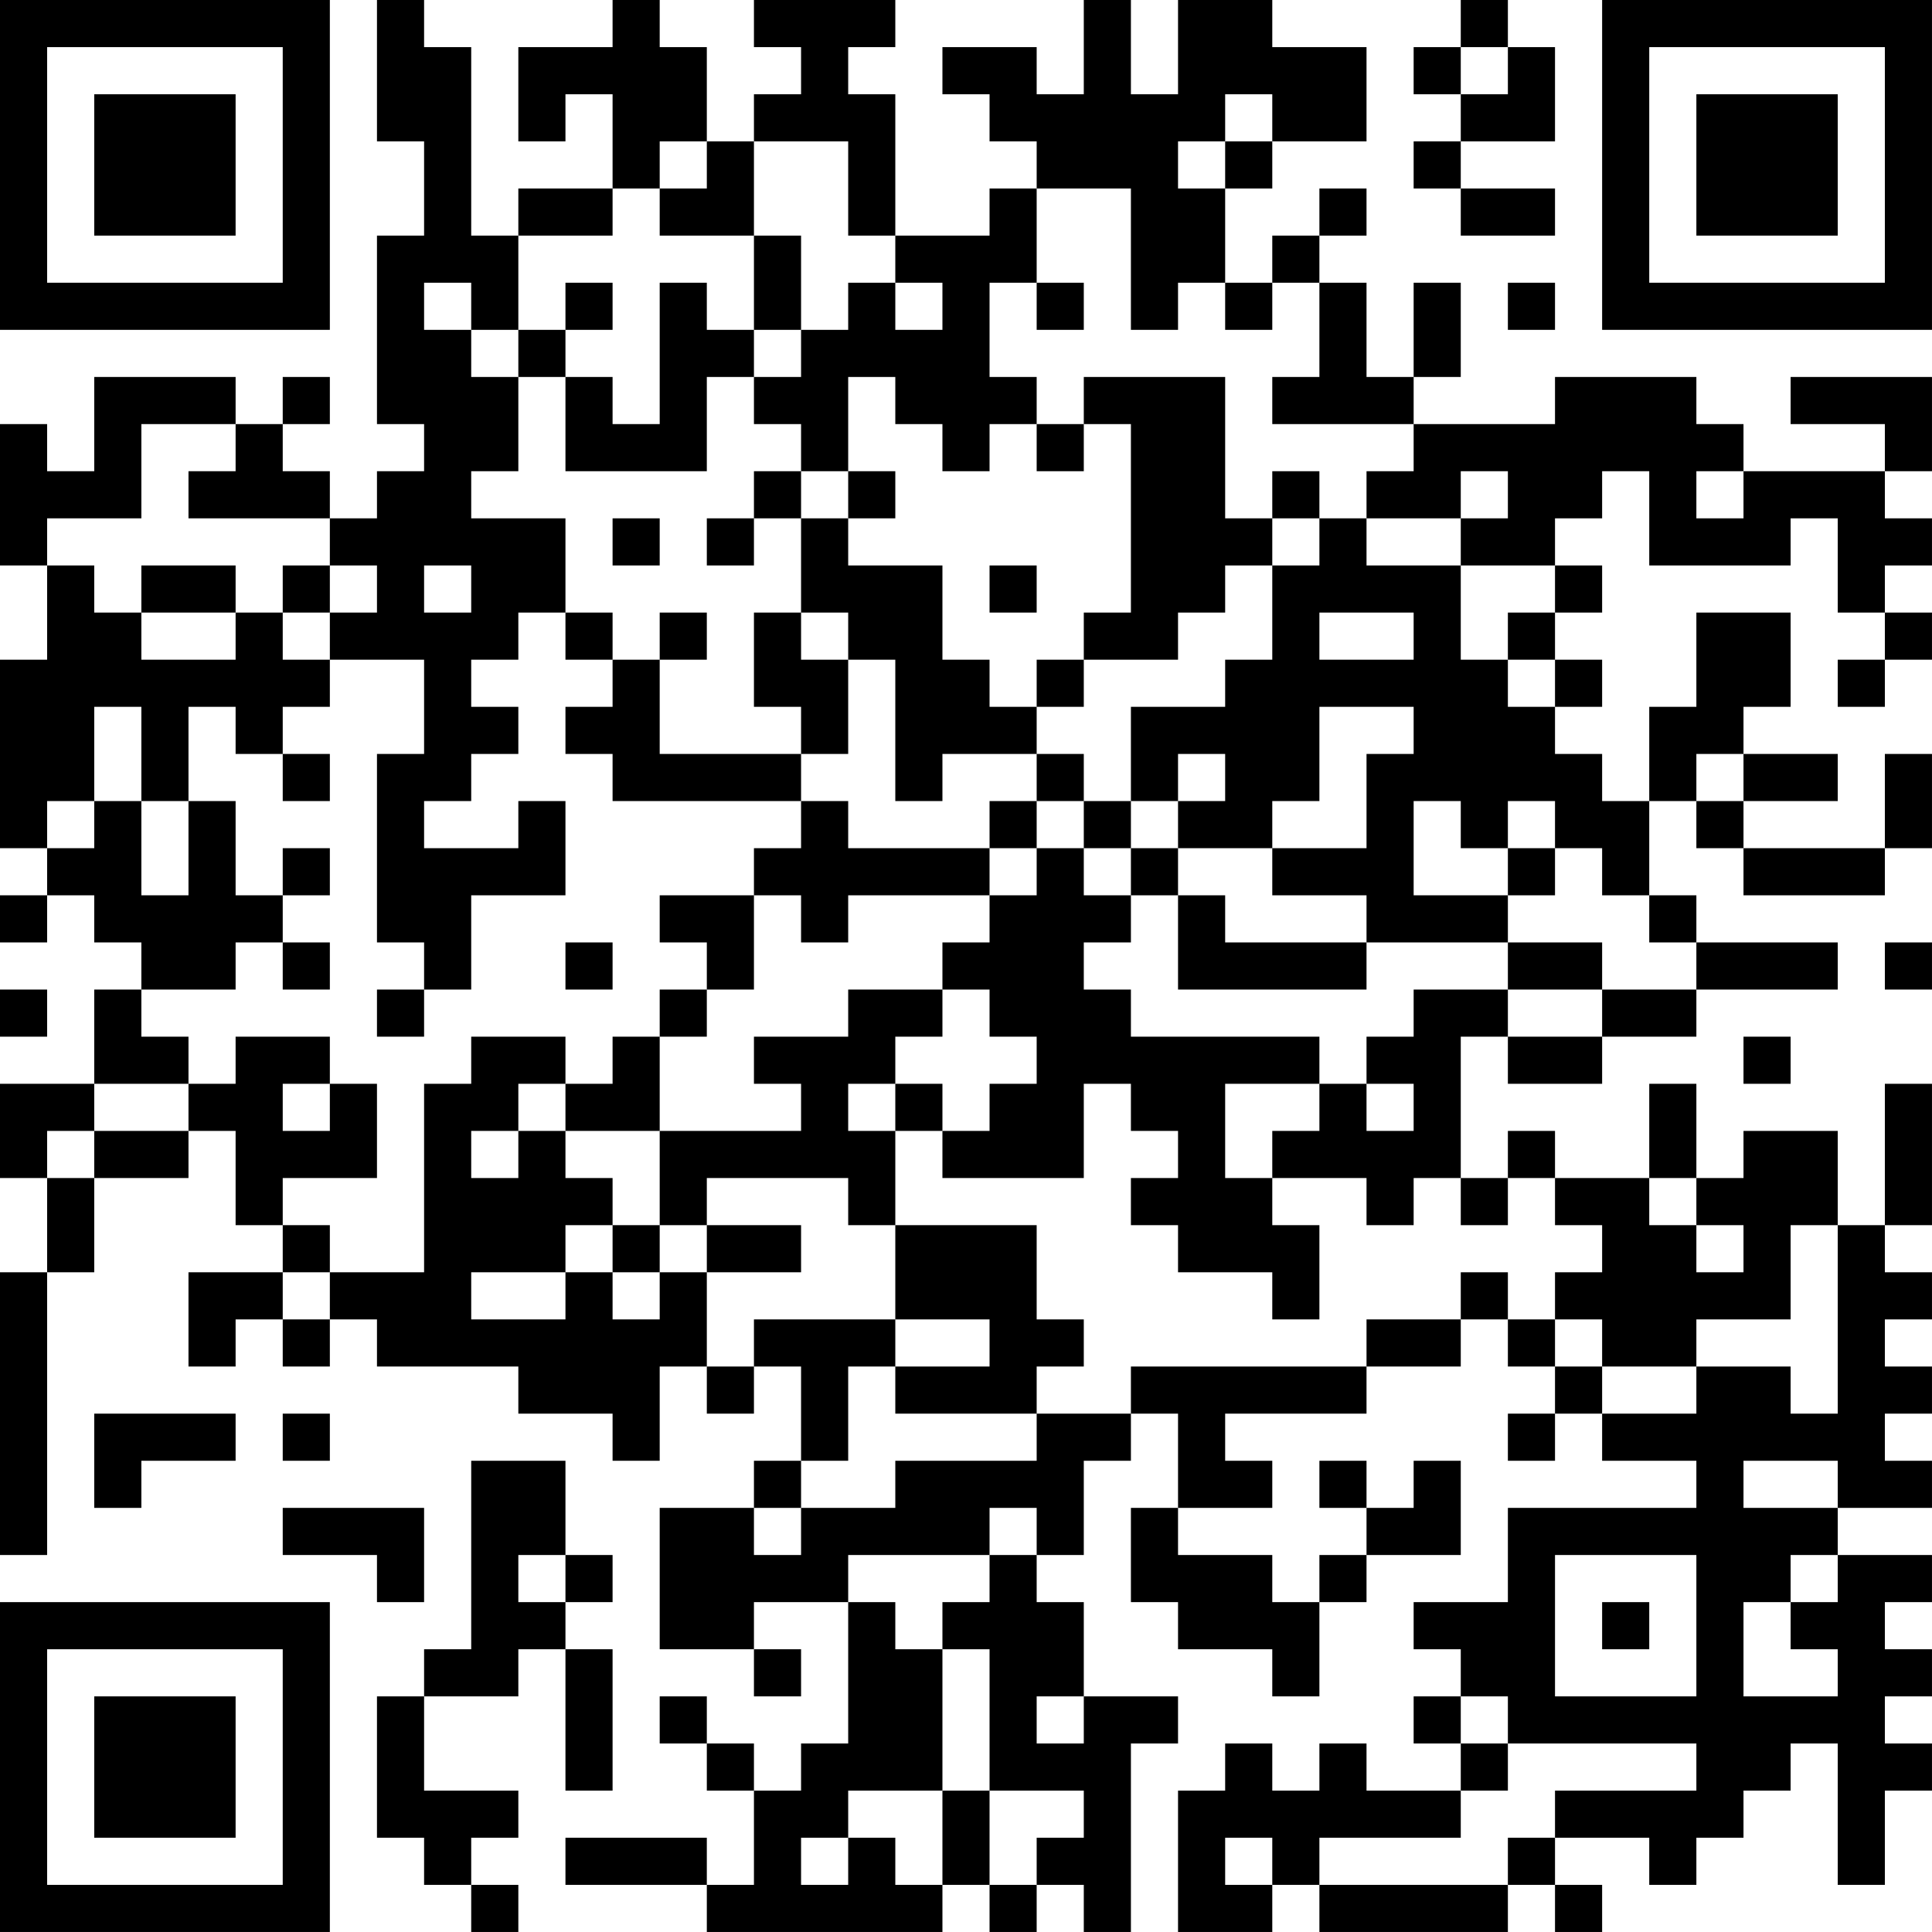<?xml version="1.0" encoding="UTF-8"?>
<svg xmlns="http://www.w3.org/2000/svg" version="1.1" width="200" height="200" viewBox="0 0 200 200"><rect x="0" y="0" width="200" height="200" fill="#ffffff"/><g transform="scale(4.878)"><g transform="translate(0,0)"><path fill-rule="evenodd" d="M8 0L8 3L9 3L9 5L8 5L8 9L9 9L9 10L8 10L8 11L7 11L7 10L6 10L6 9L7 9L7 8L6 8L6 9L5 9L5 8L2 8L2 10L1 10L1 9L0 9L0 12L1 12L1 14L0 14L0 18L1 18L1 19L0 19L0 20L1 20L1 19L2 19L2 20L3 20L3 21L2 21L2 23L0 23L0 25L1 25L1 27L0 27L0 33L1 33L1 27L2 27L2 25L4 25L4 24L5 24L5 26L6 26L6 27L4 27L4 29L5 29L5 28L6 28L6 29L7 29L7 28L8 28L8 29L11 29L11 30L13 30L13 31L14 31L14 29L15 29L15 30L16 30L16 29L17 29L17 31L16 31L16 32L14 32L14 35L16 35L16 36L17 36L17 35L16 35L16 34L18 34L18 37L17 37L17 38L16 38L16 37L15 37L15 36L14 36L14 37L15 37L15 38L16 38L16 40L15 40L15 39L12 39L12 40L15 40L15 41L20 41L20 40L21 40L21 41L22 41L22 40L23 40L23 41L24 41L24 37L25 37L25 36L23 36L23 34L22 34L22 33L23 33L23 31L24 31L24 30L25 30L25 32L24 32L24 34L25 34L25 35L27 35L27 36L28 36L28 34L29 34L29 33L31 33L31 31L30 31L30 32L29 32L29 31L28 31L28 32L29 32L29 33L28 33L28 34L27 34L27 33L25 33L25 32L27 32L27 31L26 31L26 30L29 30L29 29L31 29L31 28L32 28L32 29L33 29L33 30L32 30L32 31L33 31L33 30L34 30L34 31L36 31L36 32L32 32L32 34L30 34L30 35L31 35L31 36L30 36L30 37L31 37L31 38L29 38L29 37L28 37L28 38L27 38L27 37L26 37L26 38L25 38L25 41L27 41L27 40L28 40L28 41L32 41L32 40L33 40L33 41L34 41L34 40L33 40L33 39L35 39L35 40L36 40L36 39L37 39L37 38L38 38L38 37L39 37L39 40L40 40L40 38L41 38L41 37L40 37L40 36L41 36L41 35L40 35L40 34L41 34L41 33L39 33L39 32L41 32L41 31L40 31L40 30L41 30L41 29L40 29L40 28L41 28L41 27L40 27L40 26L41 26L41 23L40 23L40 26L39 26L39 24L37 24L37 25L36 25L36 23L35 23L35 25L33 25L33 24L32 24L32 25L31 25L31 22L32 22L32 23L34 23L34 22L36 22L36 21L39 21L39 20L36 20L36 19L35 19L35 17L36 17L36 18L37 18L37 19L40 19L40 18L41 18L41 16L40 16L40 18L37 18L37 17L39 17L39 16L37 16L37 15L38 15L38 13L36 13L36 15L35 15L35 17L34 17L34 16L33 16L33 15L34 15L34 14L33 14L33 13L34 13L34 12L33 12L33 11L34 11L34 10L35 10L35 12L38 12L38 11L39 11L39 13L40 13L40 14L39 14L39 15L40 15L40 14L41 14L41 13L40 13L40 12L41 12L41 11L40 11L40 10L41 10L41 8L38 8L38 9L40 9L40 10L37 10L37 9L36 9L36 8L33 8L33 9L30 9L30 8L31 8L31 6L30 6L30 8L29 8L29 6L28 6L28 5L29 5L29 4L28 4L28 5L27 5L27 6L26 6L26 4L27 4L27 3L29 3L29 1L27 1L27 0L25 0L25 2L24 2L24 0L23 0L23 2L22 2L22 1L20 1L20 2L21 2L21 3L22 3L22 4L21 4L21 5L19 5L19 2L18 2L18 1L19 1L19 0L16 0L16 1L17 1L17 2L16 2L16 3L15 3L15 1L14 1L14 0L13 0L13 1L11 1L11 3L12 3L12 2L13 2L13 4L11 4L11 5L10 5L10 1L9 1L9 0ZM31 0L31 1L30 1L30 2L31 2L31 3L30 3L30 4L31 4L31 5L33 5L33 4L31 4L31 3L33 3L33 1L32 1L32 0ZM31 1L31 2L32 2L32 1ZM26 2L26 3L25 3L25 4L26 4L26 3L27 3L27 2ZM14 3L14 4L13 4L13 5L11 5L11 7L10 7L10 6L9 6L9 7L10 7L10 8L11 8L11 10L10 10L10 11L12 11L12 13L11 13L11 14L10 14L10 15L11 15L11 16L10 16L10 17L9 17L9 18L11 18L11 17L12 17L12 19L10 19L10 21L9 21L9 20L8 20L8 16L9 16L9 14L7 14L7 13L8 13L8 12L7 12L7 11L4 11L4 10L5 10L5 9L3 9L3 11L1 11L1 12L2 12L2 13L3 13L3 14L5 14L5 13L6 13L6 14L7 14L7 15L6 15L6 16L5 16L5 15L4 15L4 17L3 17L3 15L2 15L2 17L1 17L1 18L2 18L2 17L3 17L3 19L4 19L4 17L5 17L5 19L6 19L6 20L5 20L5 21L3 21L3 22L4 22L4 23L2 23L2 24L1 24L1 25L2 25L2 24L4 24L4 23L5 23L5 22L7 22L7 23L6 23L6 24L7 24L7 23L8 23L8 25L6 25L6 26L7 26L7 27L6 27L6 28L7 28L7 27L9 27L9 23L10 23L10 22L12 22L12 23L11 23L11 24L10 24L10 25L11 25L11 24L12 24L12 25L13 25L13 26L12 26L12 27L10 27L10 28L12 28L12 27L13 27L13 28L14 28L14 27L15 27L15 29L16 29L16 28L19 28L19 29L18 29L18 31L17 31L17 32L16 32L16 33L17 33L17 32L19 32L19 31L22 31L22 30L24 30L24 29L29 29L29 28L31 28L31 27L32 27L32 28L33 28L33 29L34 29L34 30L36 30L36 29L38 29L38 30L39 30L39 26L38 26L38 28L36 28L36 29L34 29L34 28L33 28L33 27L34 27L34 26L33 26L33 25L32 25L32 26L31 26L31 25L30 25L30 26L29 26L29 25L27 25L27 24L28 24L28 23L29 23L29 24L30 24L30 23L29 23L29 22L30 22L30 21L32 21L32 22L34 22L34 21L36 21L36 20L35 20L35 19L34 19L34 18L33 18L33 17L32 17L32 18L31 18L31 17L30 17L30 19L32 19L32 20L29 20L29 19L27 19L27 18L29 18L29 16L30 16L30 15L28 15L28 17L27 17L27 18L25 18L25 17L26 17L26 16L25 16L25 17L24 17L24 15L26 15L26 14L27 14L27 12L28 12L28 11L29 11L29 12L31 12L31 14L32 14L32 15L33 15L33 14L32 14L32 13L33 13L33 12L31 12L31 11L32 11L32 10L31 10L31 11L29 11L29 10L30 10L30 9L27 9L27 8L28 8L28 6L27 6L27 7L26 7L26 6L25 6L25 7L24 7L24 4L22 4L22 6L21 6L21 8L22 8L22 9L21 9L21 10L20 10L20 9L19 9L19 8L18 8L18 10L17 10L17 9L16 9L16 8L17 8L17 7L18 7L18 6L19 6L19 7L20 7L20 6L19 6L19 5L18 5L18 3L16 3L16 5L14 5L14 4L15 4L15 3ZM16 5L16 7L15 7L15 6L14 6L14 9L13 9L13 8L12 8L12 7L13 7L13 6L12 6L12 7L11 7L11 8L12 8L12 10L15 10L15 8L16 8L16 7L17 7L17 5ZM22 6L22 7L23 7L23 6ZM32 6L32 7L33 7L33 6ZM23 8L23 9L22 9L22 10L23 10L23 9L24 9L24 13L23 13L23 14L22 14L22 15L21 15L21 14L20 14L20 12L18 12L18 11L19 11L19 10L18 10L18 11L17 11L17 10L16 10L16 11L15 11L15 12L16 12L16 11L17 11L17 13L16 13L16 15L17 15L17 16L14 16L14 14L15 14L15 13L14 13L14 14L13 14L13 13L12 13L12 14L13 14L13 15L12 15L12 16L13 16L13 17L17 17L17 18L16 18L16 19L14 19L14 20L15 20L15 21L14 21L14 22L13 22L13 23L12 23L12 24L14 24L14 26L13 26L13 27L14 27L14 26L15 26L15 27L17 27L17 26L15 26L15 25L18 25L18 26L19 26L19 28L21 28L21 29L19 29L19 30L22 30L22 29L23 29L23 28L22 28L22 26L19 26L19 24L20 24L20 25L23 25L23 23L24 23L24 24L25 24L25 25L24 25L24 26L25 26L25 27L27 27L27 28L28 28L28 26L27 26L27 25L26 25L26 23L28 23L28 22L24 22L24 21L23 21L23 20L24 20L24 19L25 19L25 21L29 21L29 20L26 20L26 19L25 19L25 18L24 18L24 17L23 17L23 16L22 16L22 15L23 15L23 14L25 14L25 13L26 13L26 12L27 12L27 11L28 11L28 10L27 10L27 11L26 11L26 8ZM36 10L36 11L37 11L37 10ZM13 11L13 12L14 12L14 11ZM3 12L3 13L5 13L5 12ZM6 12L6 13L7 13L7 12ZM9 12L9 13L10 13L10 12ZM21 12L21 13L22 13L22 12ZM17 13L17 14L18 14L18 16L17 16L17 17L18 17L18 18L21 18L21 19L18 19L18 20L17 20L17 19L16 19L16 21L15 21L15 22L14 22L14 24L17 24L17 23L16 23L16 22L18 22L18 21L20 21L20 22L19 22L19 23L18 23L18 24L19 24L19 23L20 23L20 24L21 24L21 23L22 23L22 22L21 22L21 21L20 21L20 20L21 20L21 19L22 19L22 18L23 18L23 19L24 19L24 18L23 18L23 17L22 17L22 16L20 16L20 17L19 17L19 14L18 14L18 13ZM28 13L28 14L30 14L30 13ZM6 16L6 17L7 17L7 16ZM36 16L36 17L37 17L37 16ZM21 17L21 18L22 18L22 17ZM6 18L6 19L7 19L7 18ZM32 18L32 19L33 19L33 18ZM6 20L6 21L7 21L7 20ZM12 20L12 21L13 21L13 20ZM32 20L32 21L34 21L34 20ZM40 20L40 21L41 21L41 20ZM0 21L0 22L1 22L1 21ZM8 21L8 22L9 22L9 21ZM37 22L37 23L38 23L38 22ZM35 25L35 26L36 26L36 27L37 27L37 26L36 26L36 25ZM2 30L2 32L3 32L3 31L5 31L5 30ZM6 30L6 31L7 31L7 30ZM10 31L10 35L9 35L9 36L8 36L8 39L9 39L9 40L10 40L10 41L11 41L11 40L10 40L10 39L11 39L11 38L9 38L9 36L11 36L11 35L12 35L12 38L13 38L13 35L12 35L12 34L13 34L13 33L12 33L12 31ZM37 31L37 32L39 32L39 31ZM6 32L6 33L8 33L8 34L9 34L9 32ZM21 32L21 33L18 33L18 34L19 34L19 35L20 35L20 38L18 38L18 39L17 39L17 40L18 40L18 39L19 39L19 40L20 40L20 38L21 38L21 40L22 40L22 39L23 39L23 38L21 38L21 35L20 35L20 34L21 34L21 33L22 33L22 32ZM11 33L11 34L12 34L12 33ZM33 33L33 36L36 36L36 33ZM38 33L38 34L37 34L37 36L39 36L39 35L38 35L38 34L39 34L39 33ZM34 34L34 35L35 35L35 34ZM22 36L22 37L23 37L23 36ZM31 36L31 37L32 37L32 38L31 38L31 39L28 39L28 40L32 40L32 39L33 39L33 38L36 38L36 37L32 37L32 36ZM26 39L26 40L27 40L27 39ZM0 0L0 7L7 7L7 0ZM1 1L1 6L6 6L6 1ZM2 2L2 5L5 5L5 2ZM34 0L34 7L41 7L41 0ZM35 1L35 6L40 6L40 1ZM36 2L36 5L39 5L39 2ZM0 34L0 41L7 41L7 34ZM1 35L1 40L6 40L6 35ZM2 36L2 39L5 39L5 36Z" fill="#000000"/></g></g></svg>
